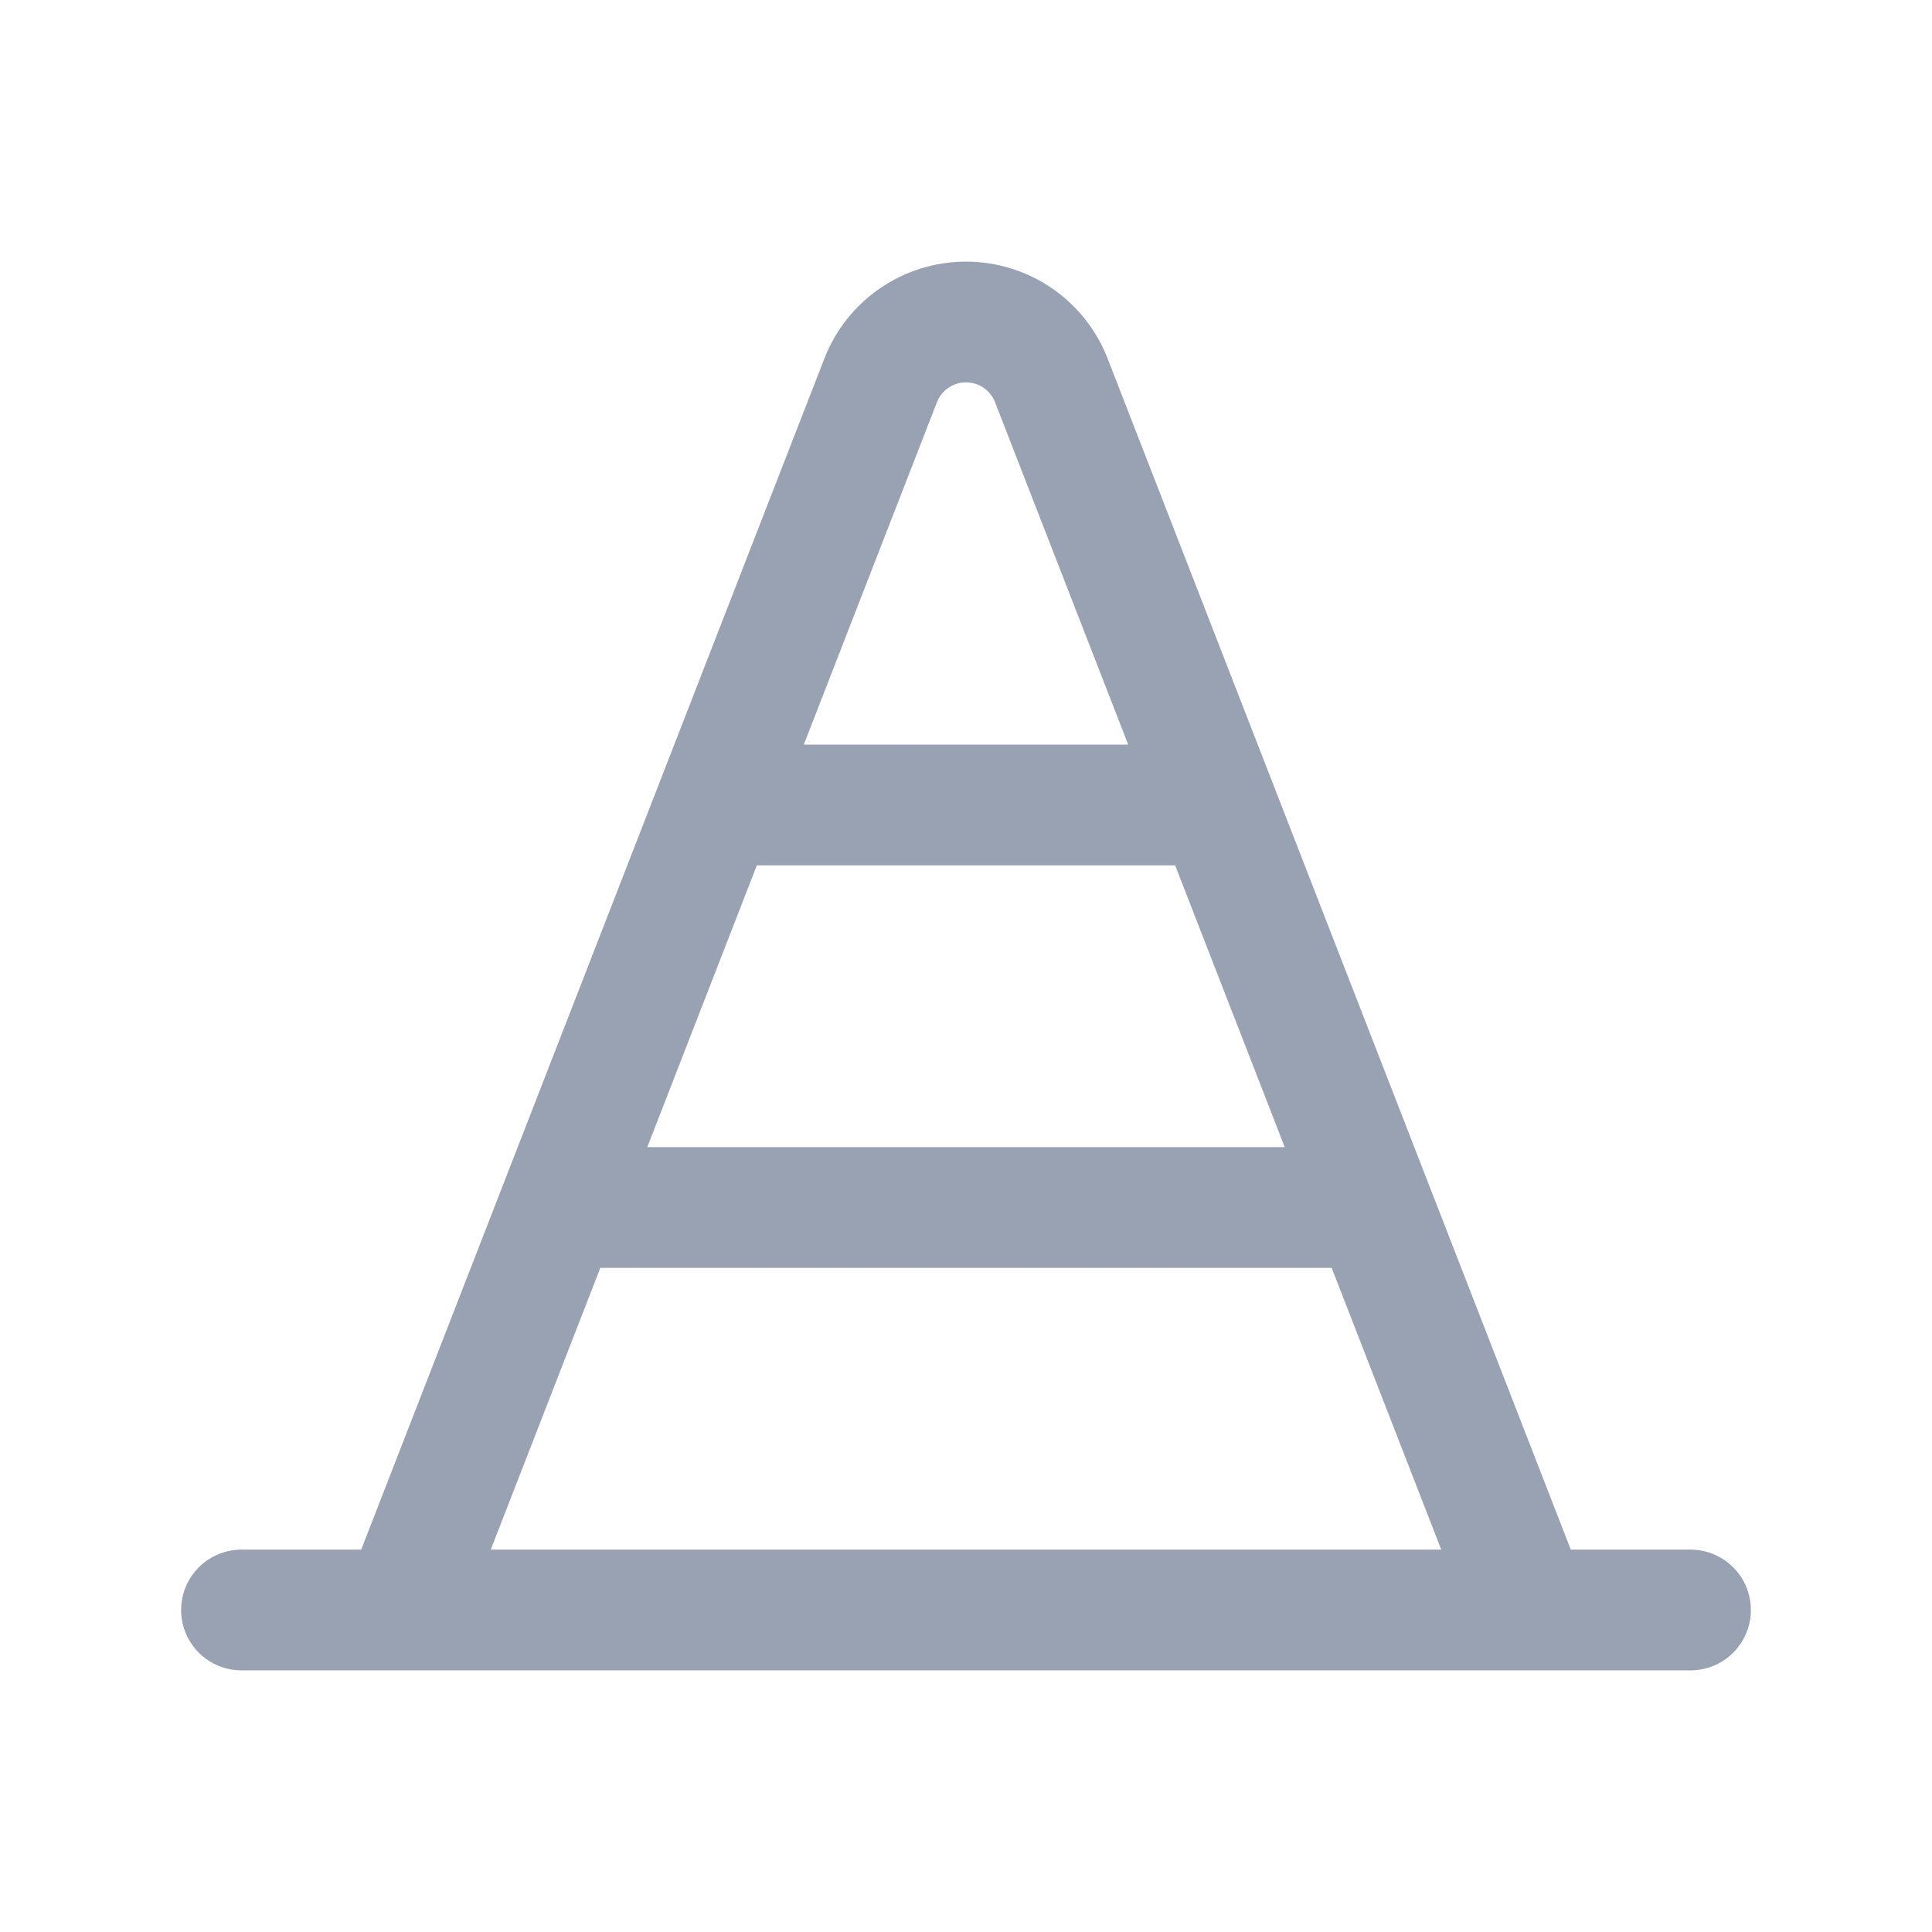 <svg width="24" height="24" viewBox="0 0 24 24" fill="none" xmlns="http://www.w3.org/2000/svg">
<path d="M19 20L13.06 4.725C12.89 4.288 12.469 4 12 4C11.531 4 11.11 4.288 10.94 4.725L5 20M8.889 10H15.111M6.944 15H17.056M3 20H21" stroke="#98A2B3" stroke-width="1.5" stroke-linecap="round" stroke-linejoin="round"/>
</svg>
